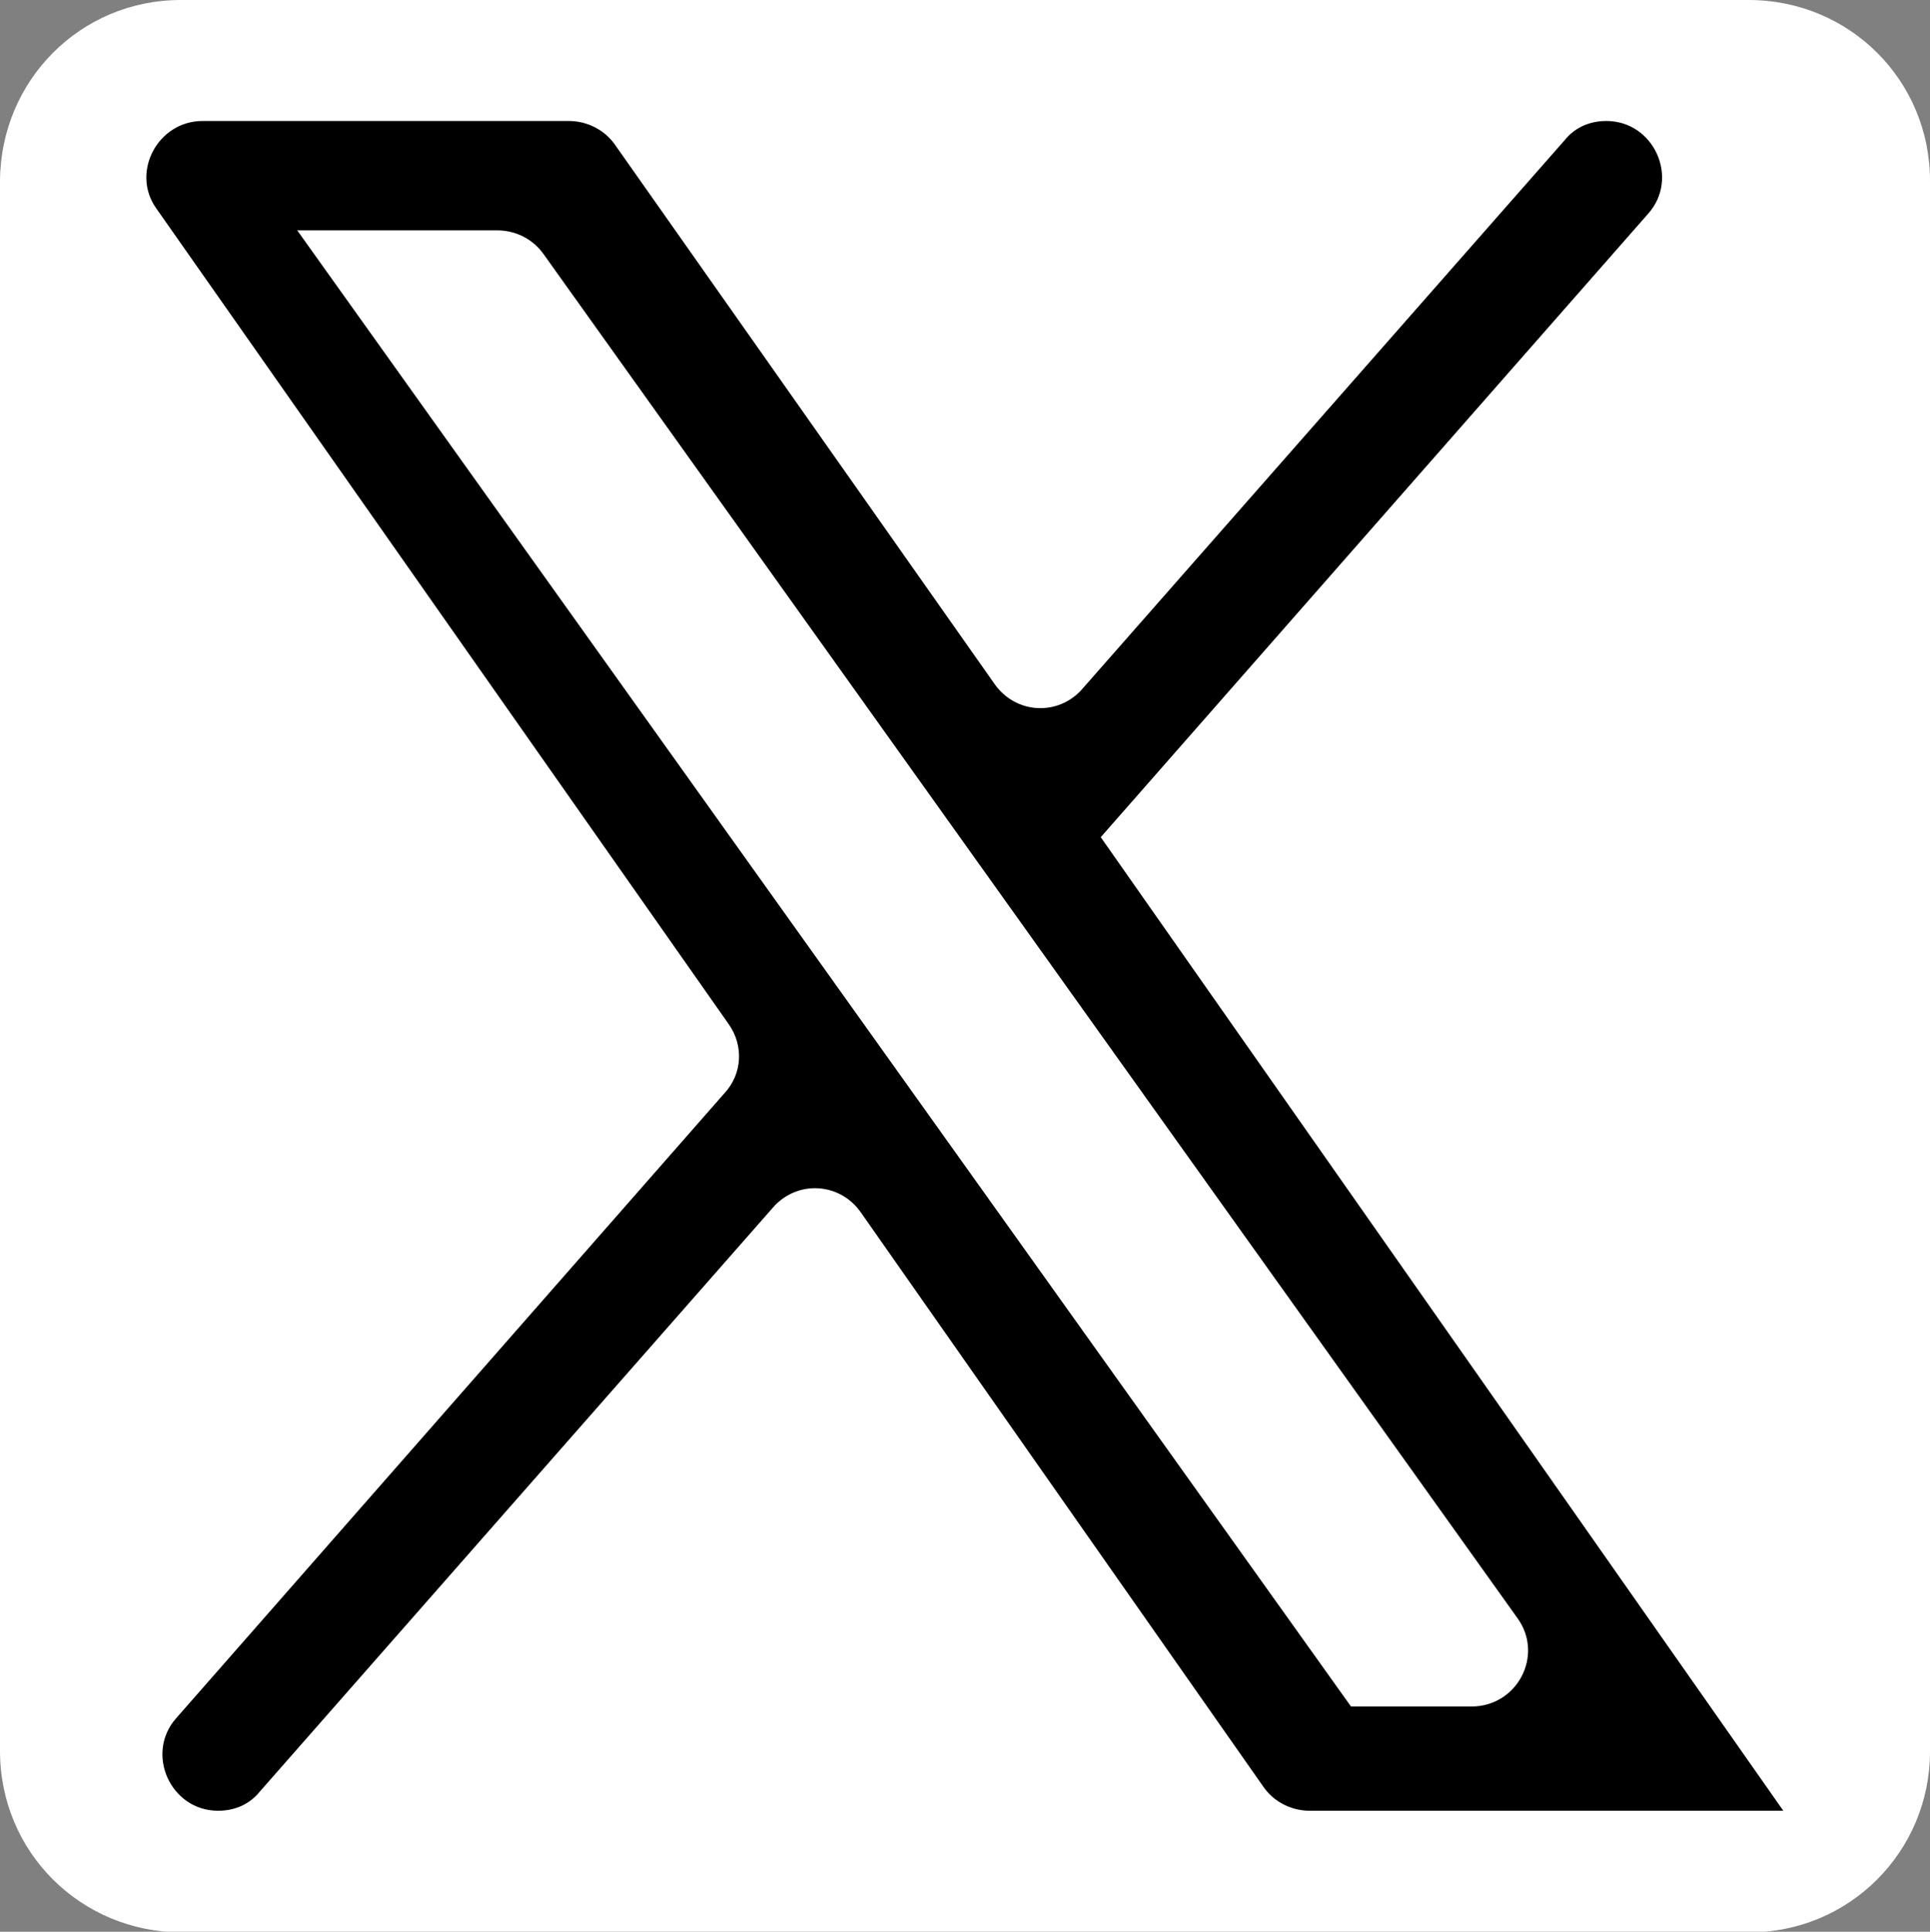 <?xml version="1.0" encoding="utf-8"?>
<!-- Generator: Adobe Illustrator 28.1.0, SVG Export Plug-In . SVG Version: 6.00 Build 0)  -->
<svg version="1.1" id="Layer_2_00000133503056242588701370000004145271266701524649_"
	 xmlns="http://www.w3.org/2000/svg" xmlns:xlink="http://www.w3.org/1999/xlink" x="0px" y="0px" viewBox="0 0 300 300.2"
	 style="enable-background:new 0 0 300 300.2;" xml:space="preserve">
<rect x="0" y="0" width="300" height="300.2" fill="#808080" stroke="none"/>
<style type="text/css">
	.st0{fill:#FFFFFF;}
</style>
<g id="Layer_1-2">
	<path class="st0" d="M28.1,0h243.7C287.5,0,300,12.5,300,28.1v244.1c0,15.5-12.5,28.1-28.1,28.1H28.1C12.5,300.2,0,287.8,0,272.1
		V28.1C0.1,12.5,12.5,0,28.1,0z"/>
	<path d="M171.1,130.1l85.1-96.9c4.9-5.5,0.9-14.4-6.5-14.4l0,0c-2.6,0-4.9,1-6.5,3l-75,85.3c-3.7,4.2-10.3,3.9-13.6-0.8L95.6,22.5
		c-1.6-2.3-4.3-3.7-7.2-3.7H31.5c-7,0-11.2,8-7.2,13.6l89,126.8c2.3,3.3,2.1,7.7-0.7,10.7L27.4,267c-4.9,5.5-0.9,14.4,6.5,14.4l0,0
		c2.6,0,4.9-1,6.5-3l79.8-90.8c3.7-4.2,10.3-3.9,13.6,0.8l62.6,89.3c1.6,2.3,4.3,3.7,7.2,3.7h73.6 M46.2,35.8h31.1
		c2.8,0,5.5,1.3,7.2,3.7l151.4,212c4.1,5.7,0,13.7-7.2,13.7H210"/>
</g>
</svg>
